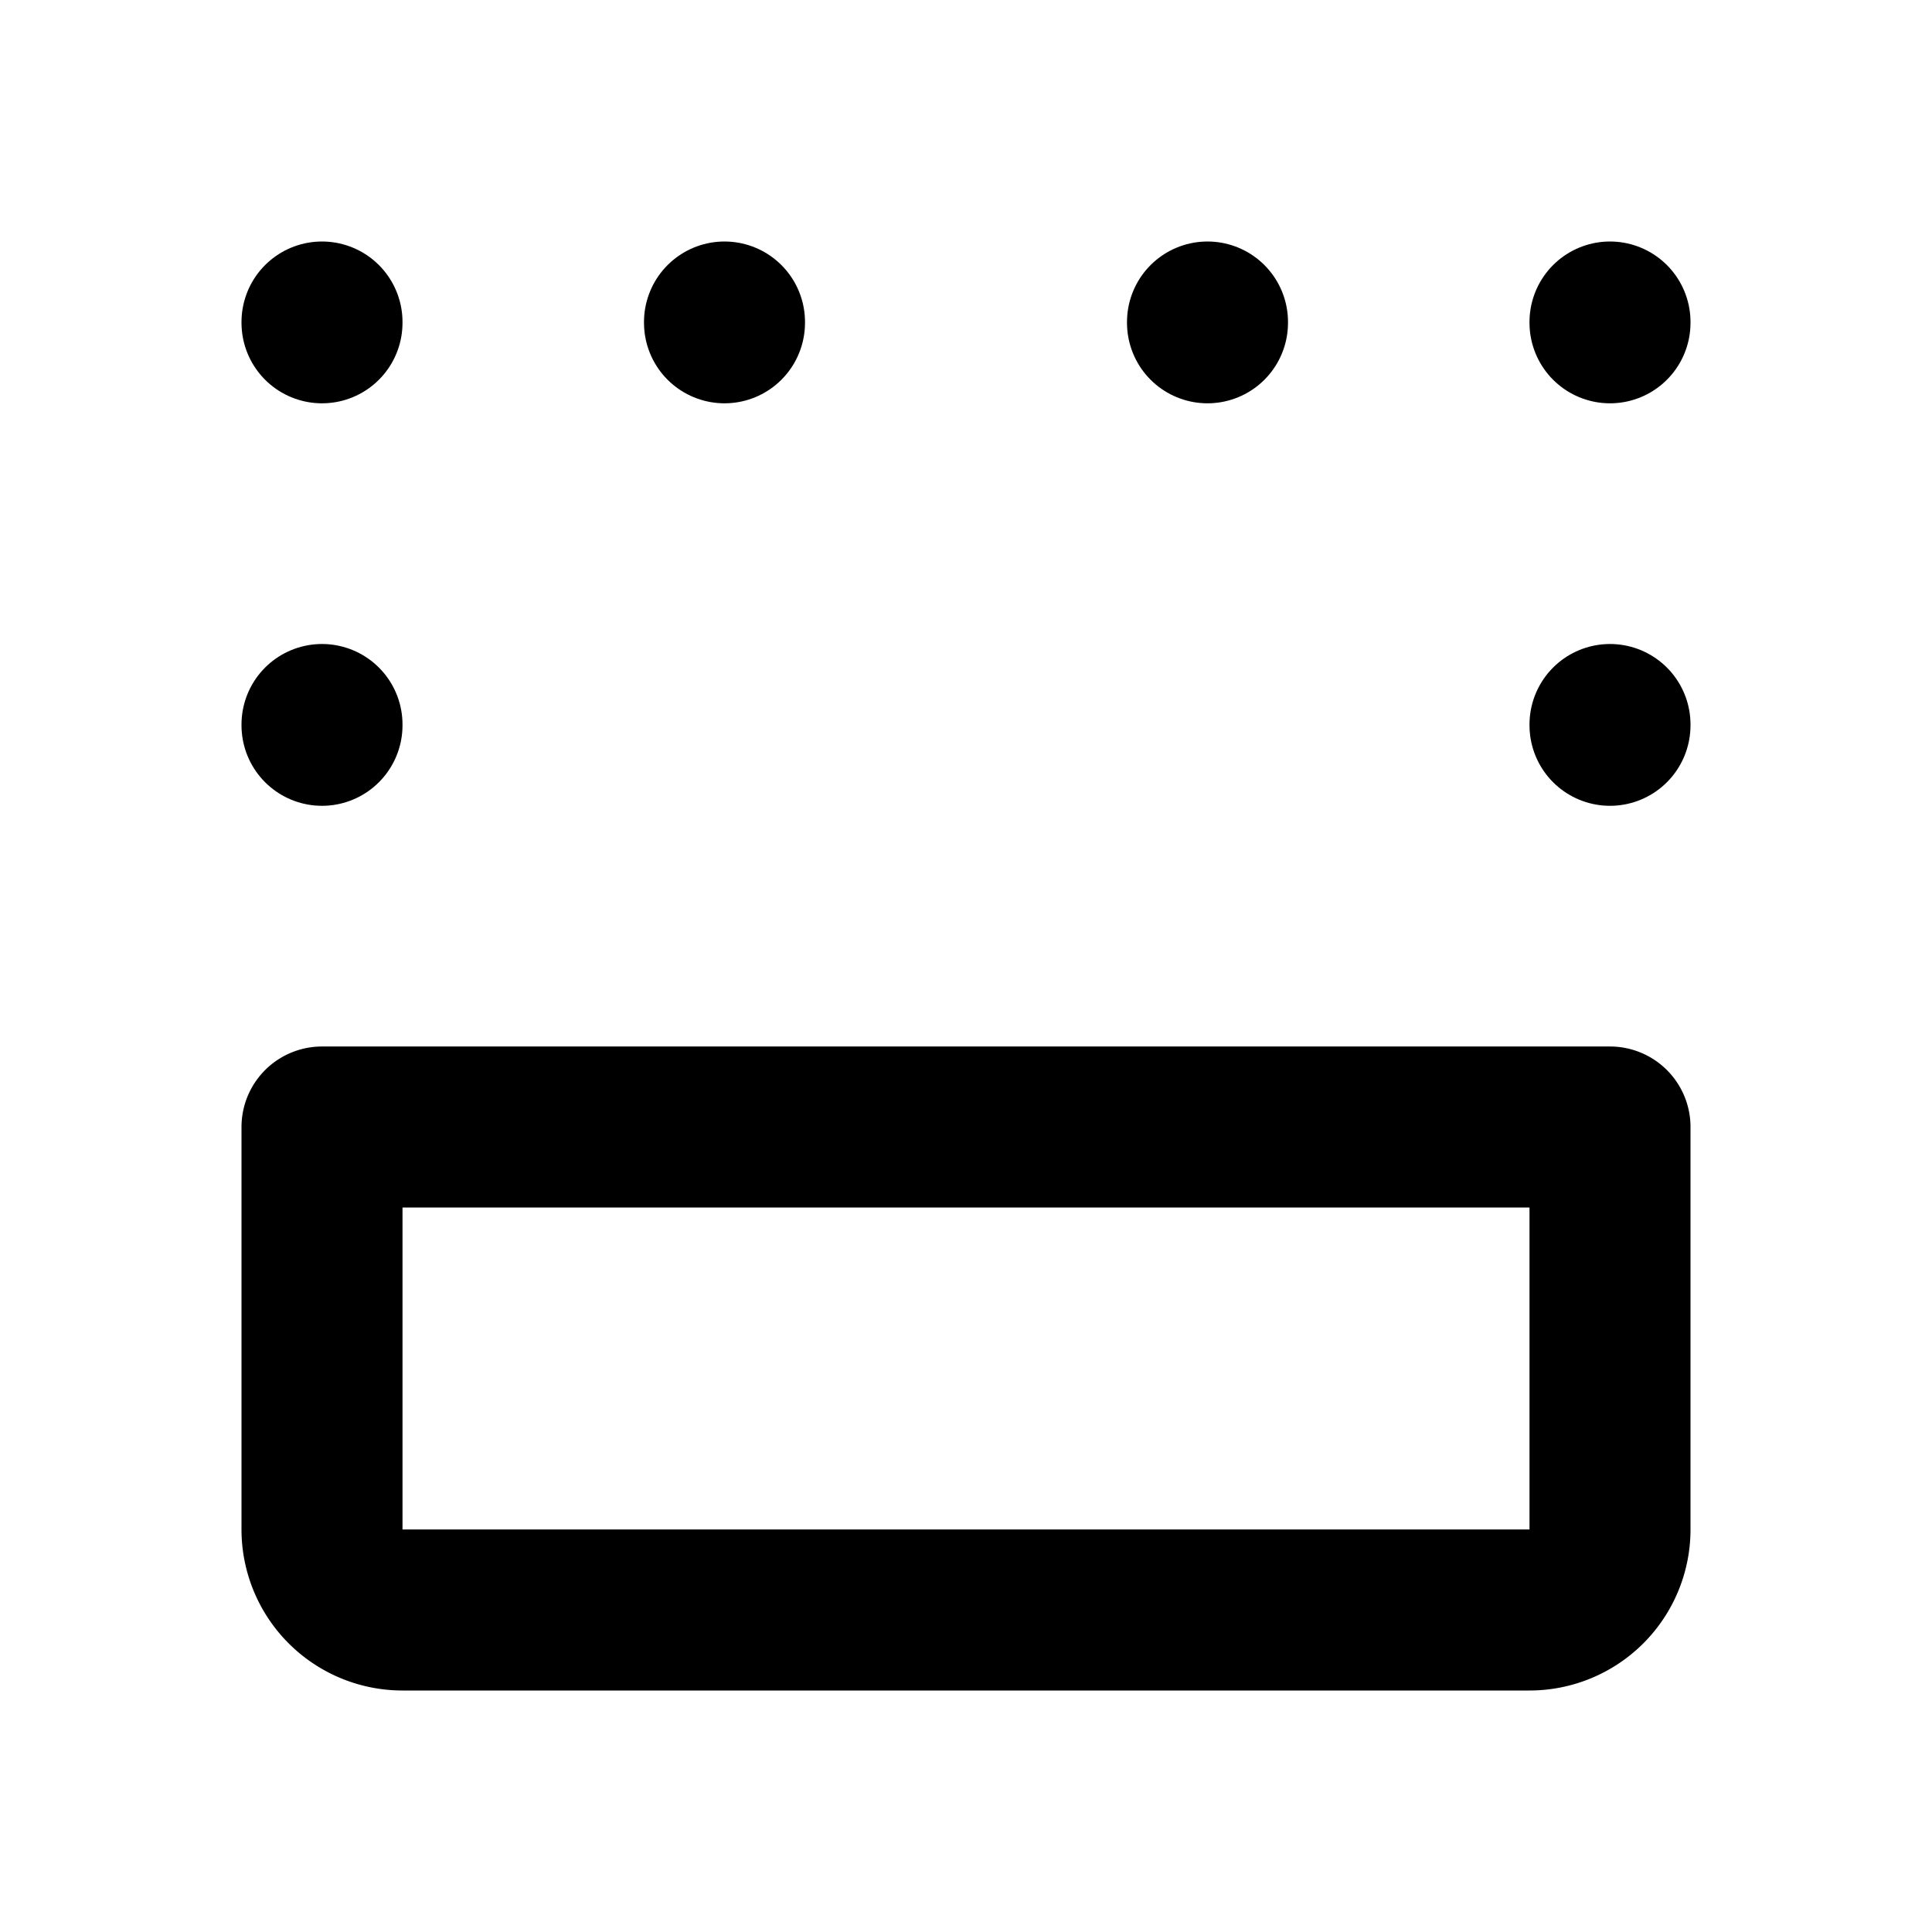 <svg
  xmlns="http://www.w3.org/2000/svg"
  width="24"
  height="24"
  viewBox="0 0 24 24"
  fill="none"
  stroke="currentColor"
  stroke-width="2"
  stroke-linecap="round"
  stroke-linejoin="round"
  class="icon icon-tabler icons-tabler-outline icon-tabler-box-align-bottom"
>
  <path stroke="none" d="M0 0h24v24H0z" fill="none" />
  <path d="M4 14h16v5a1 1 0 0 1 -1 1h-14a1 1 0 0 1 -1 -1v-5z" />
  <path d="M4 9v.01" />
  <path d="M4 4v.01" />
  <path d="M9 4v.01" />
  <path d="M15 4v.01" />
  <path d="M20 4v.01" />
  <path d="M20 9v.01" />
</svg>
